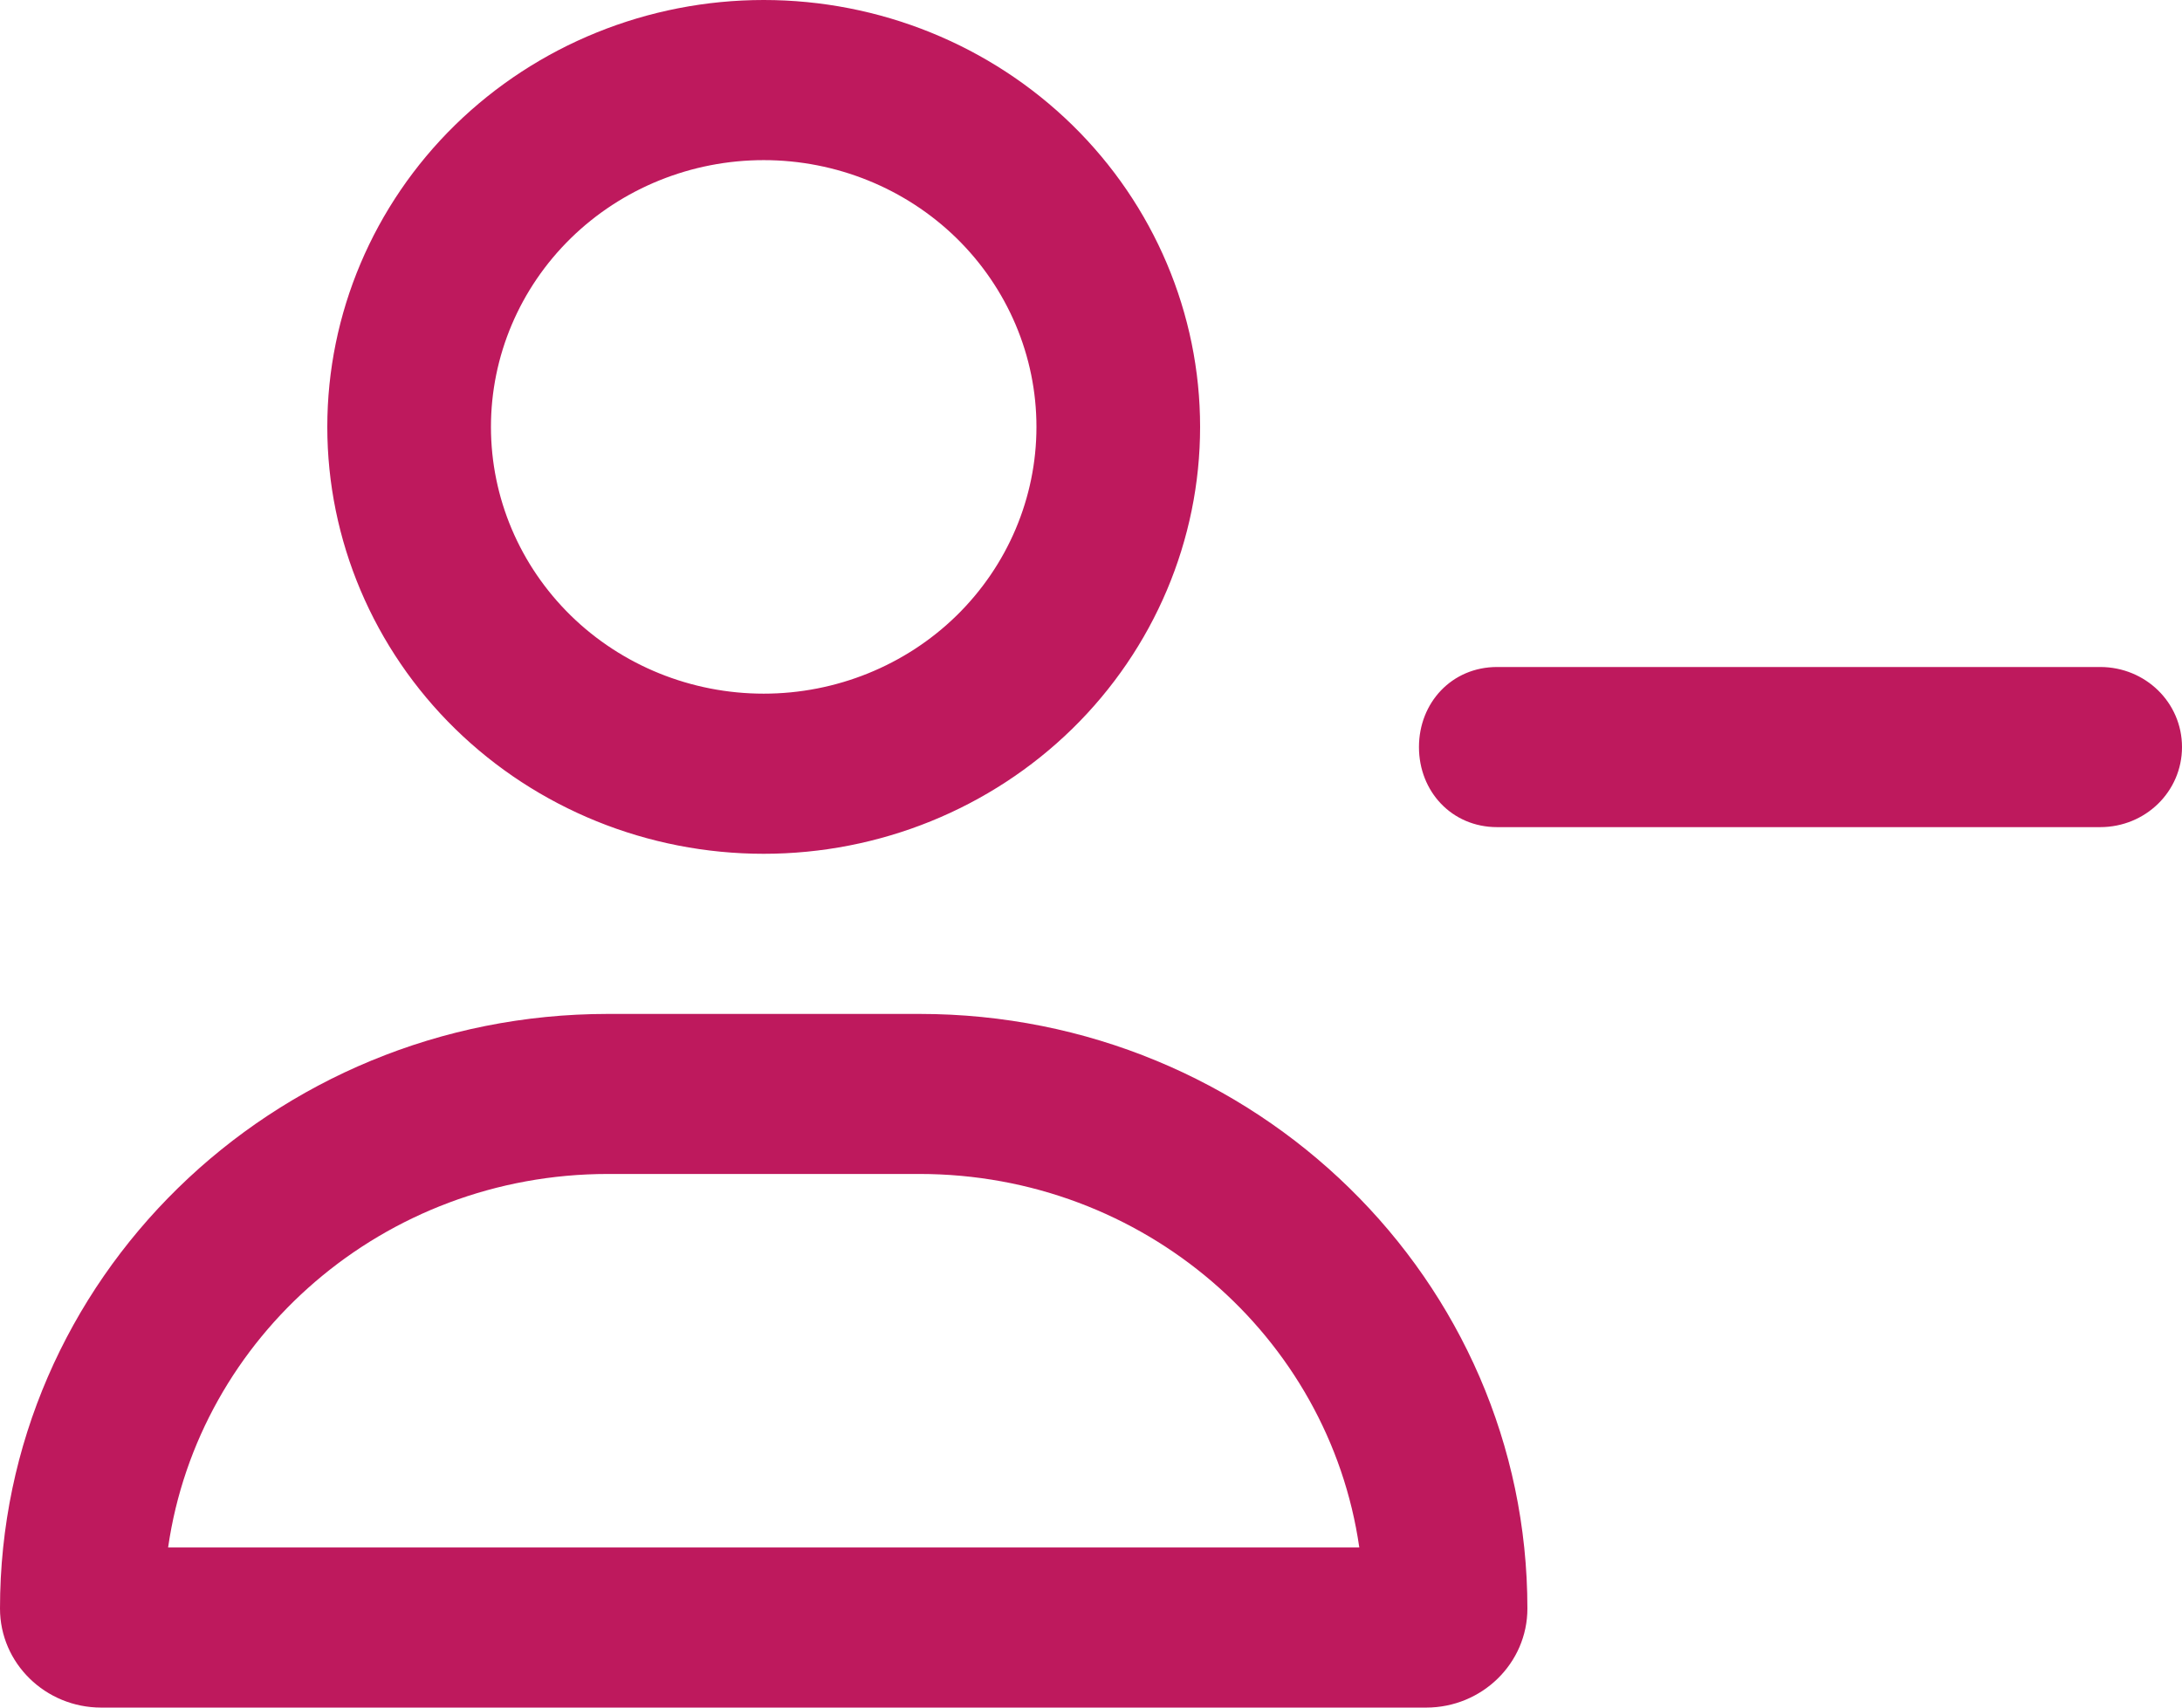 <svg xmlns="http://www.w3.org/2000/svg" width="23" height="18" viewBox="0 0 23 18" fill="none">
  <g clip-path="url(#clip0_629_301)">
    <path d="M8.05 1.688C8.812 1.688 9.544 1.984 10.083 2.511C10.622 3.039 10.925 3.754 10.925 4.5C10.925 5.246 10.622 5.961 10.083 6.489C9.544 7.016 8.812 7.312 8.05 7.312C7.287 7.312 6.556 7.016 6.017 6.489C5.478 5.961 5.175 5.246 5.175 4.5C5.175 3.754 5.478 3.039 6.017 2.511C6.556 1.984 7.287 1.688 8.05 1.688ZM8.05 9C9.27 9 10.44 8.526 11.303 7.682C12.165 6.838 12.65 5.693 12.65 4.5C12.65 3.307 12.165 2.162 11.303 1.318C10.44 0.474 9.27 0 8.05 0C6.83 0 5.66 0.474 4.797 1.318C3.935 2.162 3.45 3.307 3.45 4.5C3.45 5.693 3.935 6.838 4.797 7.682C5.66 8.526 6.83 9 8.05 9ZM6.408 12.375H9.692C12.053 12.375 14.008 14.087 14.328 16.312H1.772C2.092 14.087 4.047 12.375 6.408 12.375ZM6.408 10.688C2.868 10.688 0 13.493 0 16.956C0 17.532 0.478 18 1.067 18H15.033C15.622 18 16.1 17.532 16.1 16.956C16.1 13.493 13.232 10.688 9.692 10.688H6.408ZM15.781 7.031C15.303 7.031 14.957 7.407 14.957 7.875C14.957 8.343 15.303 8.719 15.781 8.719H22.137C22.616 8.719 23 8.343 23 7.875C23 7.407 22.616 7.031 22.137 7.031H15.781Z" fill="#BE195D"/>
  </g>
  <defs>
    <clipPath id="clip0_629_301">
      <rect width="23" height="18" fill="white"/>
    </clipPath>
  </defs>
</svg>